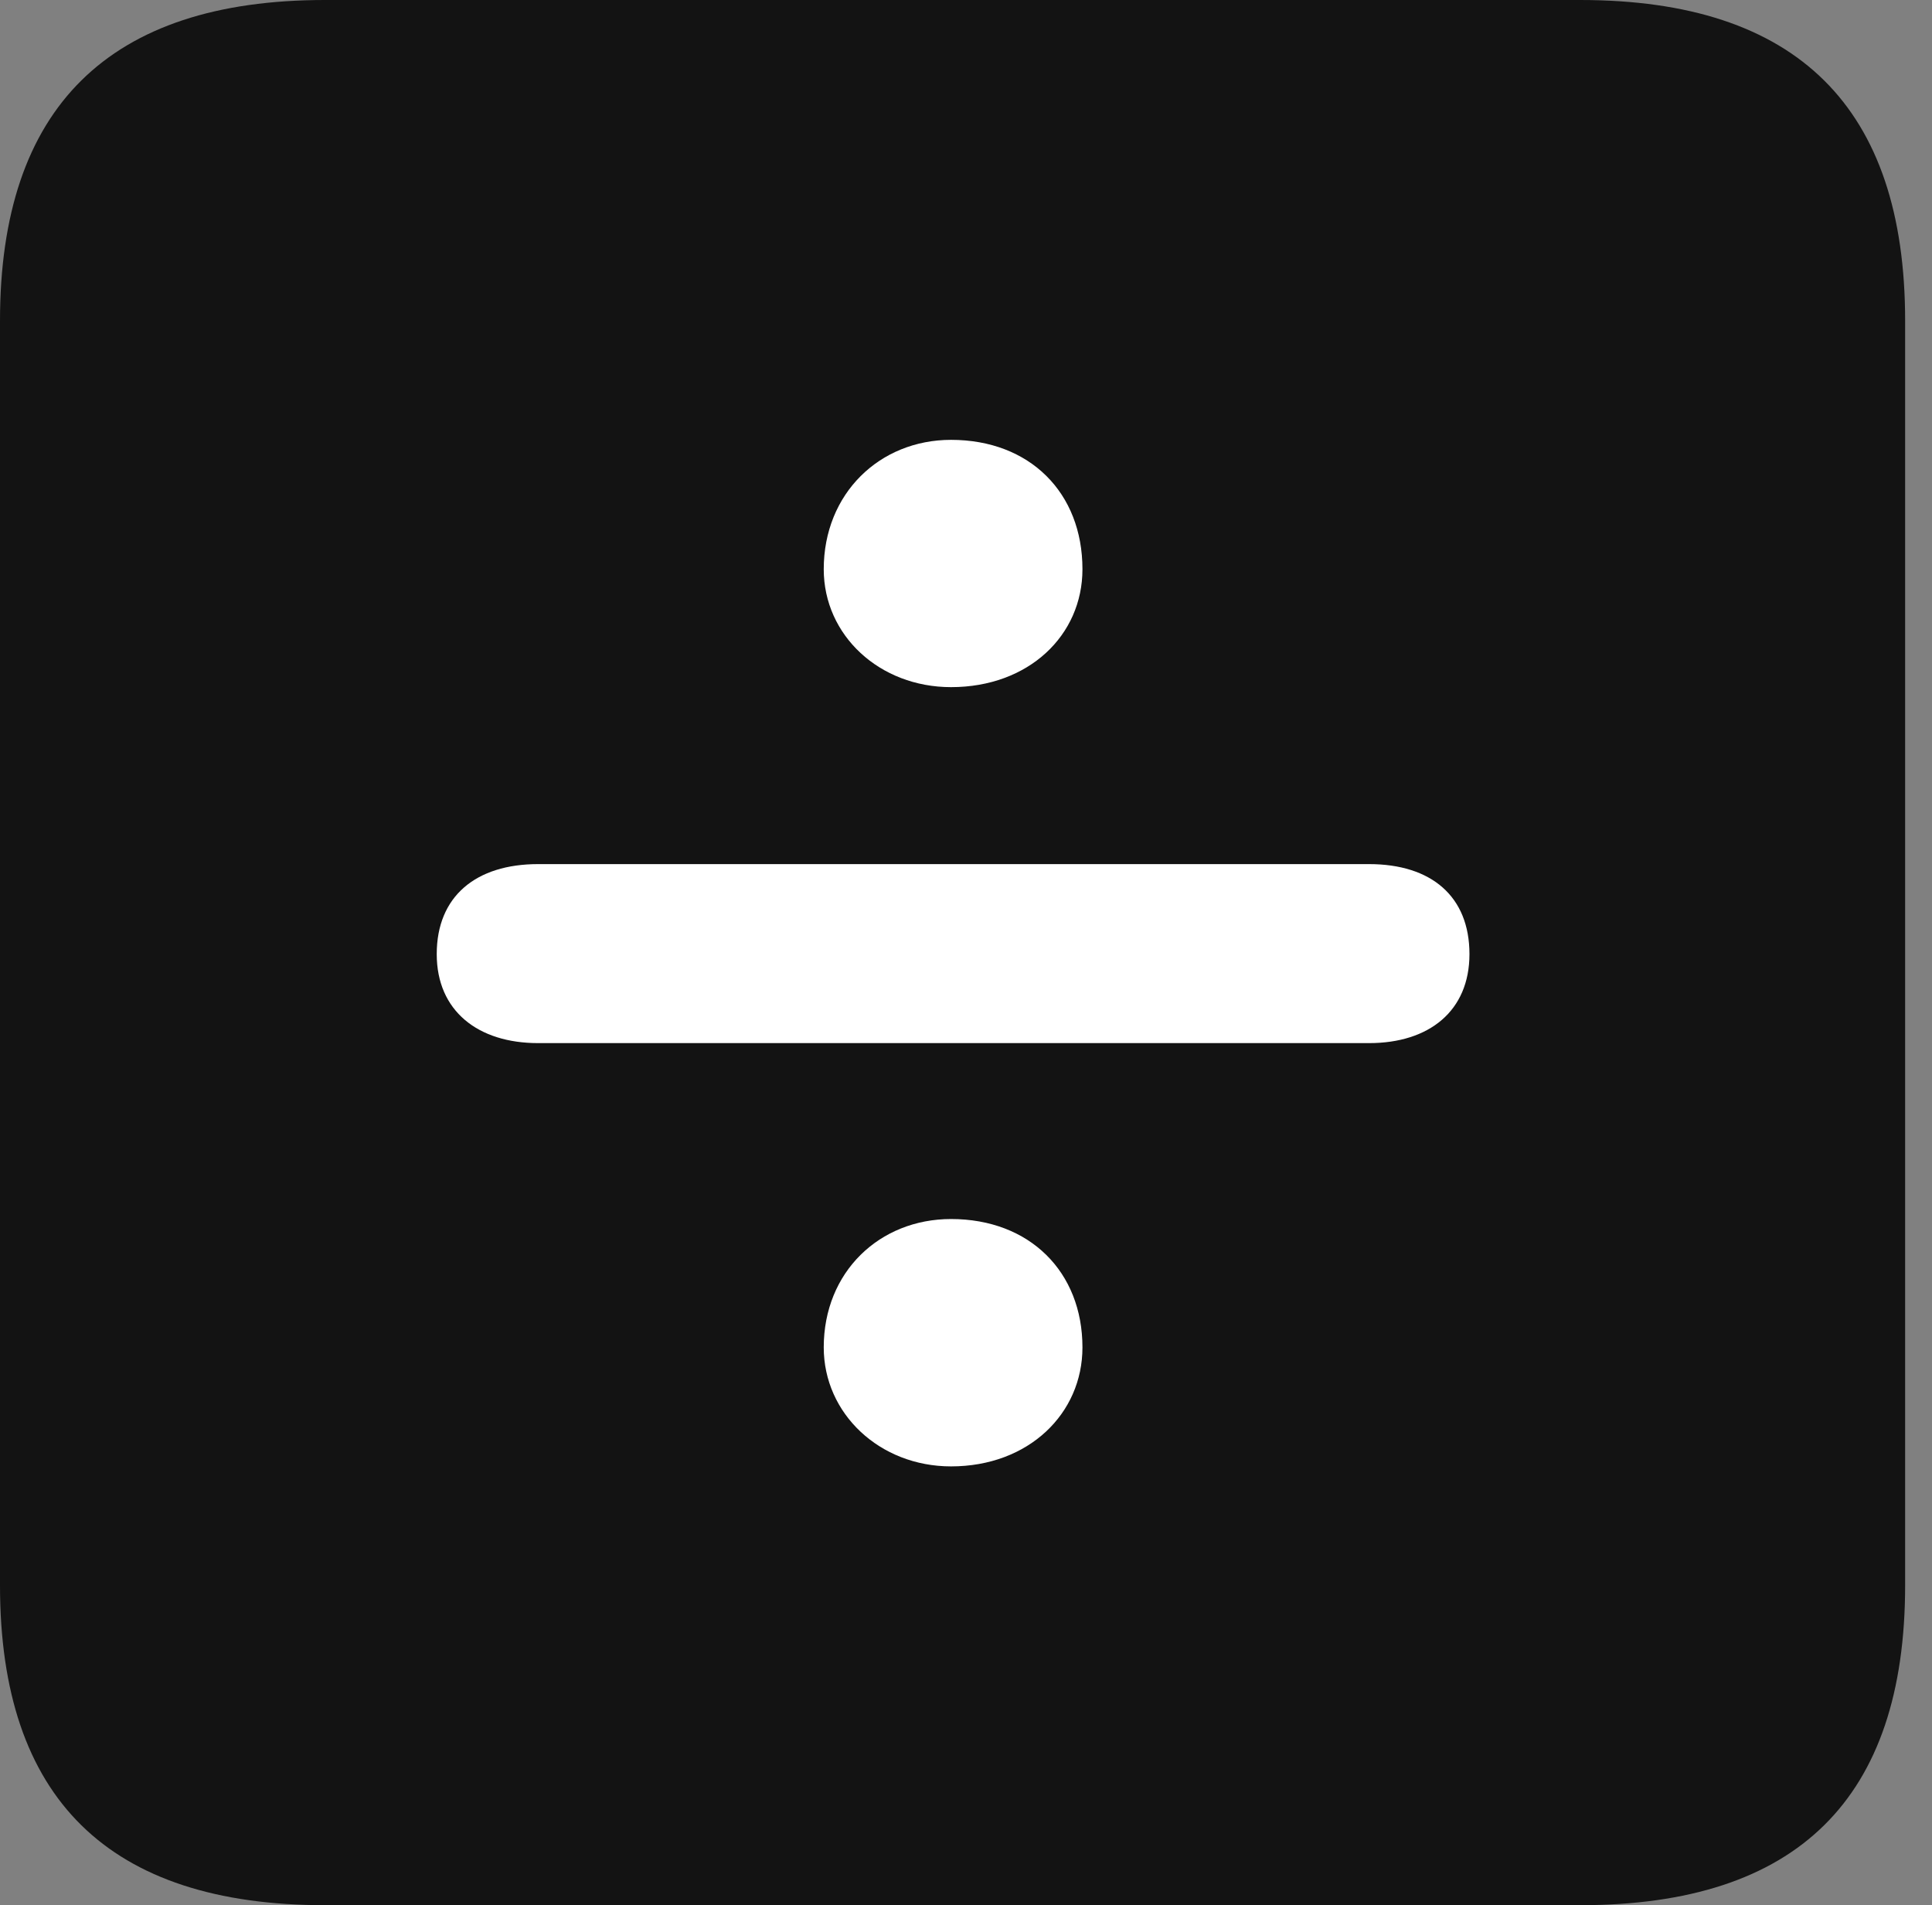 <?xml version="1.0" encoding="UTF-8"?>
<!--Generator: Apple Native CoreSVG 326-->
<!DOCTYPE svg
PUBLIC "-//W3C//DTD SVG 1.1//EN"
       "http://www.w3.org/Graphics/SVG/1.1/DTD/svg11.dtd">
<svg version="1.1" xmlns="http://www.w3.org/2000/svg" xmlns:xlink="http://www.w3.org/1999/xlink" viewBox="0 0 25.525 25.17">
 <rect x="0" y="0" width="25.525" height="25.17" fill="#808080" stroke="none"/>
 <g>
  <rect height="25.17" opacity="0" width="25.525" x="0" y="0"/>
  <path d="M4.293 25.17L20.877 25.17C23.748 25.17 25.17 23.762 25.17 20.945L25.17 4.238C25.17 1.422 23.748 0 20.877 0L4.293 0C1.436 0 0 1.422 0 4.238L0 20.945C0 23.762 1.436 25.17 4.293 25.17Z" fill="black" fill-opacity="0.85"/>
  <path d="M12.565 9.078C11.621 9.078 10.883 8.395 10.883 7.52C10.883 6.521 11.621 5.811 12.565 5.811C13.604 5.811 14.301 6.508 14.301 7.52C14.301 8.395 13.59 9.078 12.565 9.078ZM7.109 13.781C6.316 13.781 5.77 13.357 5.77 12.605C5.77 11.84 6.289 11.416 7.109 11.416L18.088 11.416C18.908 11.416 19.414 11.84 19.414 12.605C19.414 13.357 18.881 13.781 18.088 13.781ZM12.565 19.373C11.621 19.373 10.883 18.676 10.883 17.801C10.883 16.803 11.621 16.105 12.565 16.105C13.604 16.105 14.301 16.803 14.301 17.801C14.301 18.676 13.59 19.373 12.565 19.373Z" fill="white"/>
 </g>
</svg>
